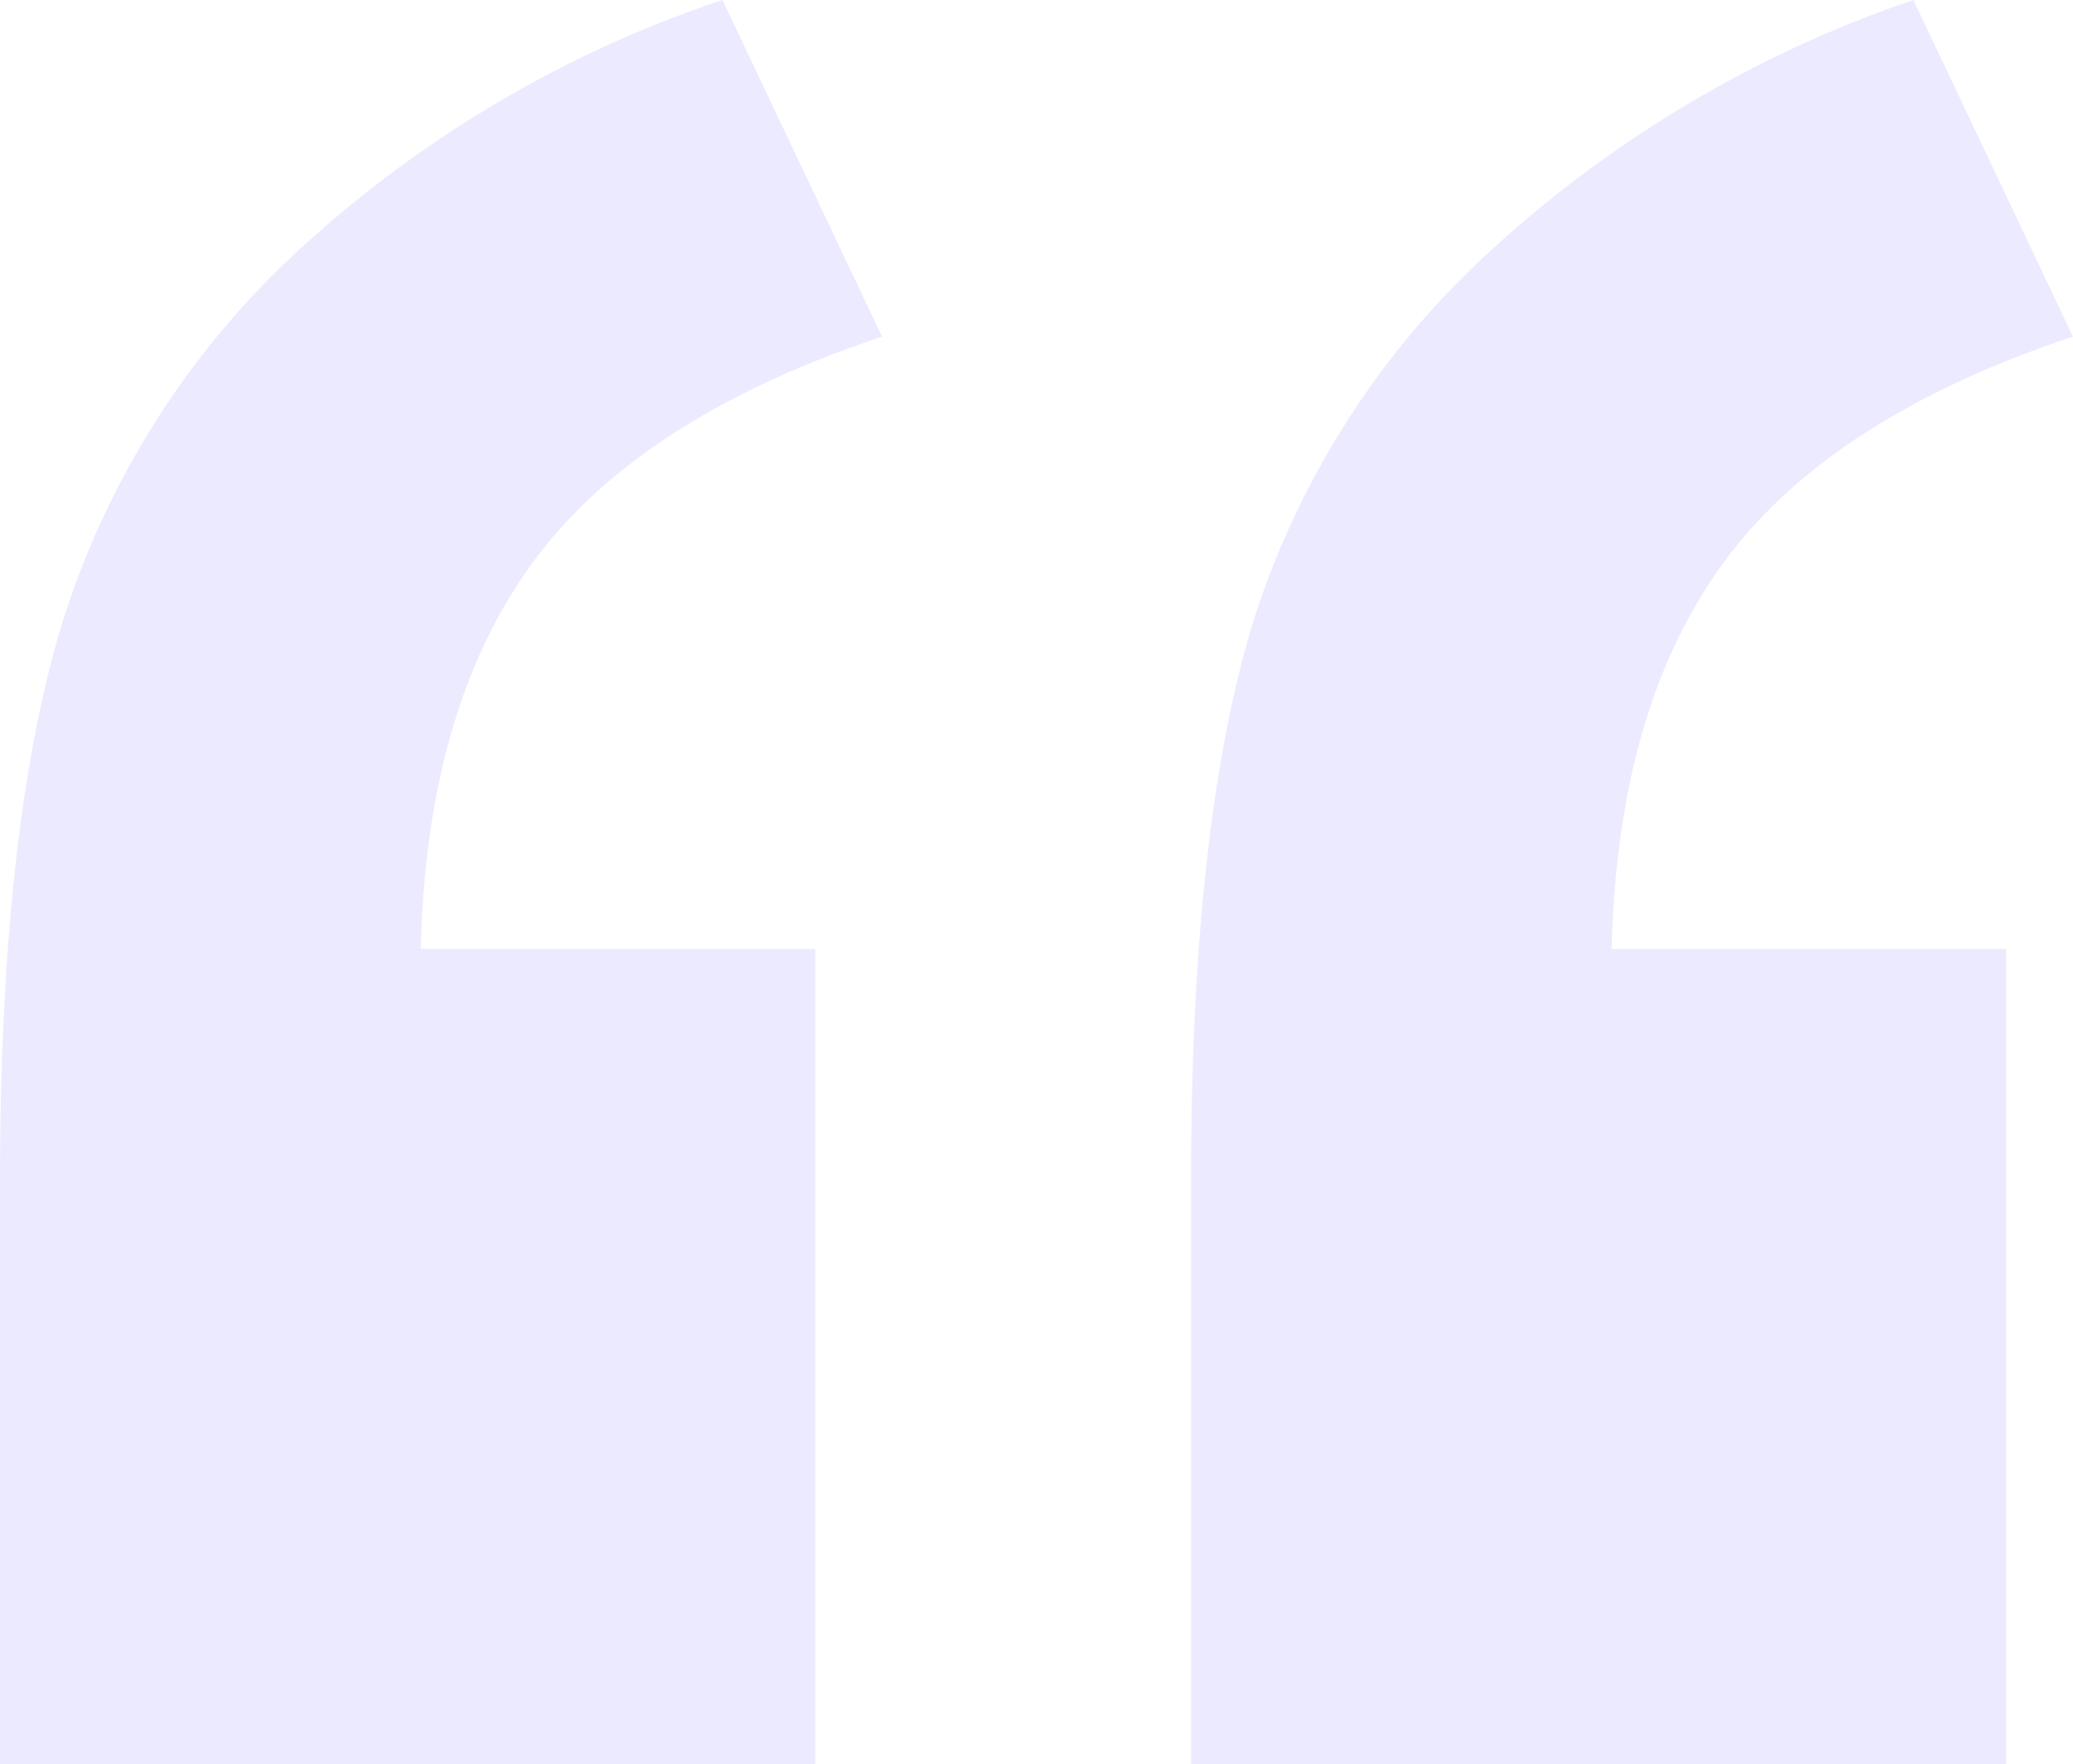 <svg xmlns="http://www.w3.org/2000/svg" width="94.131" height="80.105" viewBox="0 0 94.131 80.105"><defs><style>.a{opacity:0.12;}.b{fill:#6150ff;}</style></defs><g class="a" transform="translate(-225.217 -221.857)"><g transform="translate(225.217 221.857)"><path class="b" d="M262.239,301.962H225.217V275.48q0-16.074,2.832-25.362a38.707,38.707,0,0,1,10.474-16.667,53.363,53.363,0,0,1,19.5-11.594l7.247,15.284q-11.068,3.689-15.877,10.276t-5.072,17.523h17.918Zm54.078,0H279.3V275.48q0-16.207,2.832-25.428a38.506,38.506,0,0,1,10.541-16.6A54.171,54.171,0,0,1,312.1,221.857l7.246,15.284q-11.068,3.689-15.877,10.276T298.4,264.941h17.918Z" transform="translate(-225.217 -221.857)"/></g></g></svg>